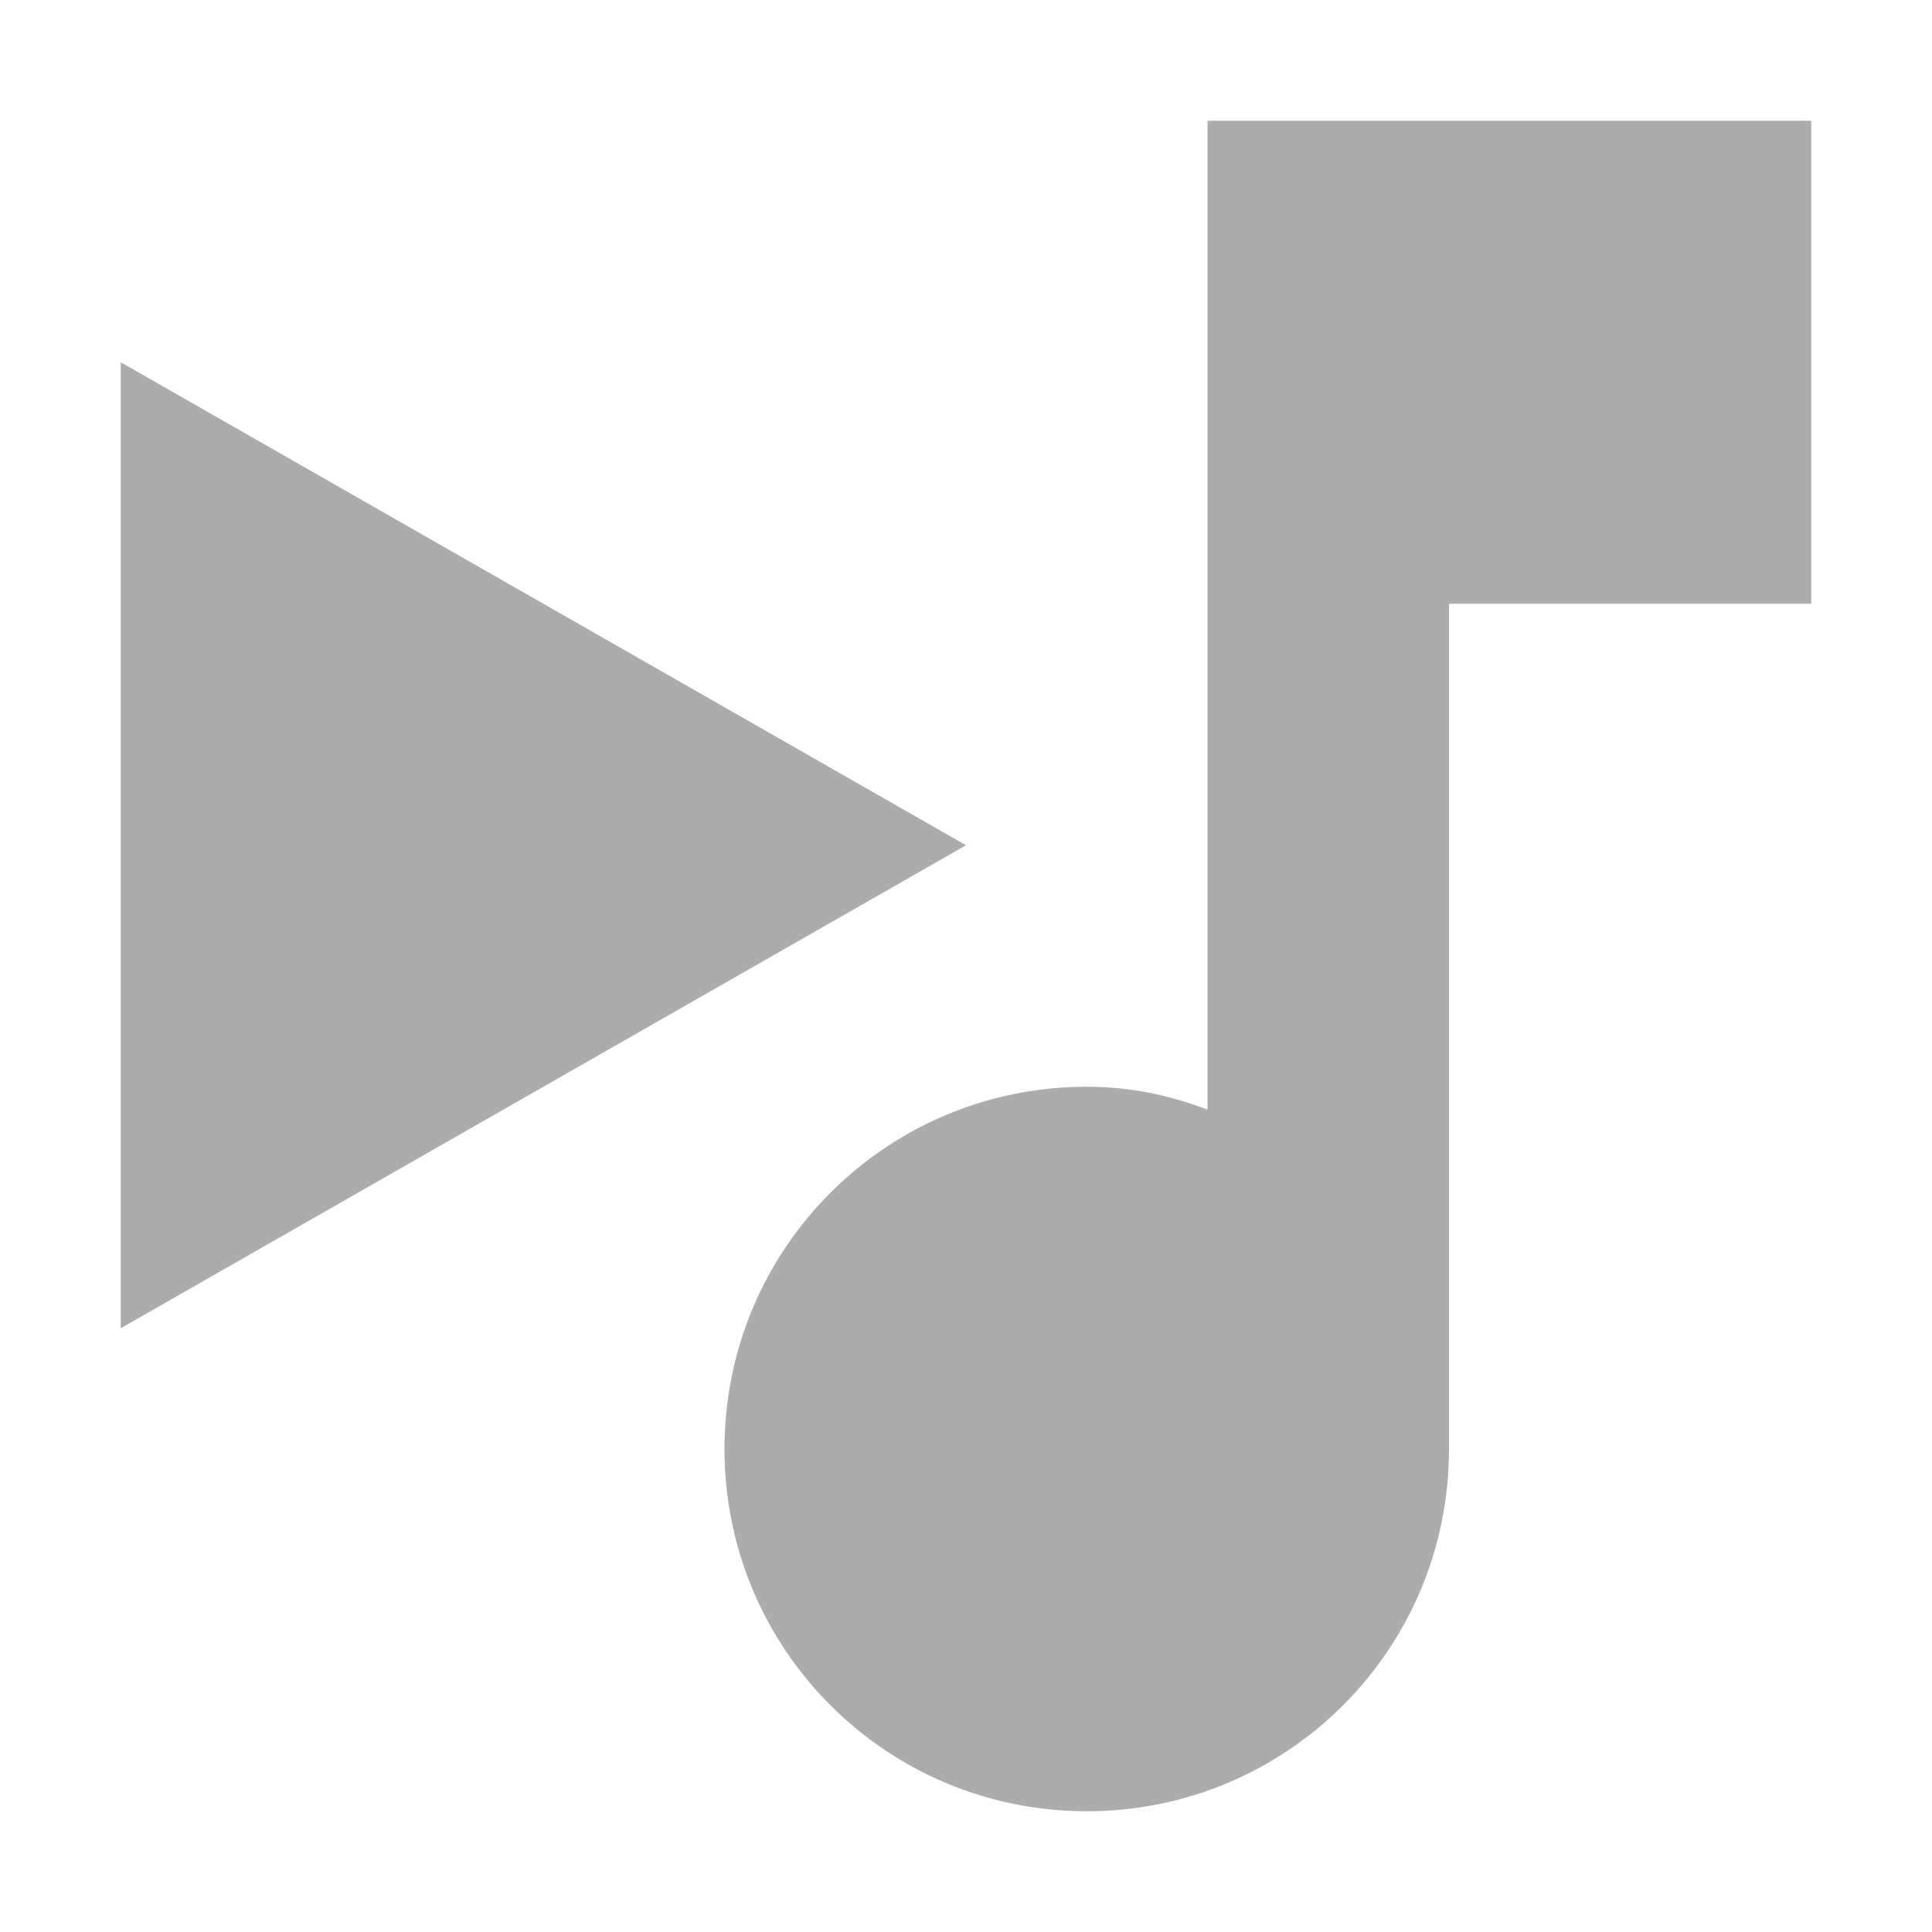 <svg xmlns="http://www.w3.org/2000/svg" width="16" height="16" version="1.1">
 <path style="fill:#acacad" d="M 10 1 L 10 9.189 C 9.68 9.069 9.36 9 9 9 C 7.34 9 6 10.34 6 12 C 6 13.66 7.34 15 9 15 C 10.66 15 12 13.66 12 12 L 12 5 L 15 5 L 15 1 L 10 1 z M 1 3 L 1 11 L 8 7 L 1 3 z"/>
</svg>
